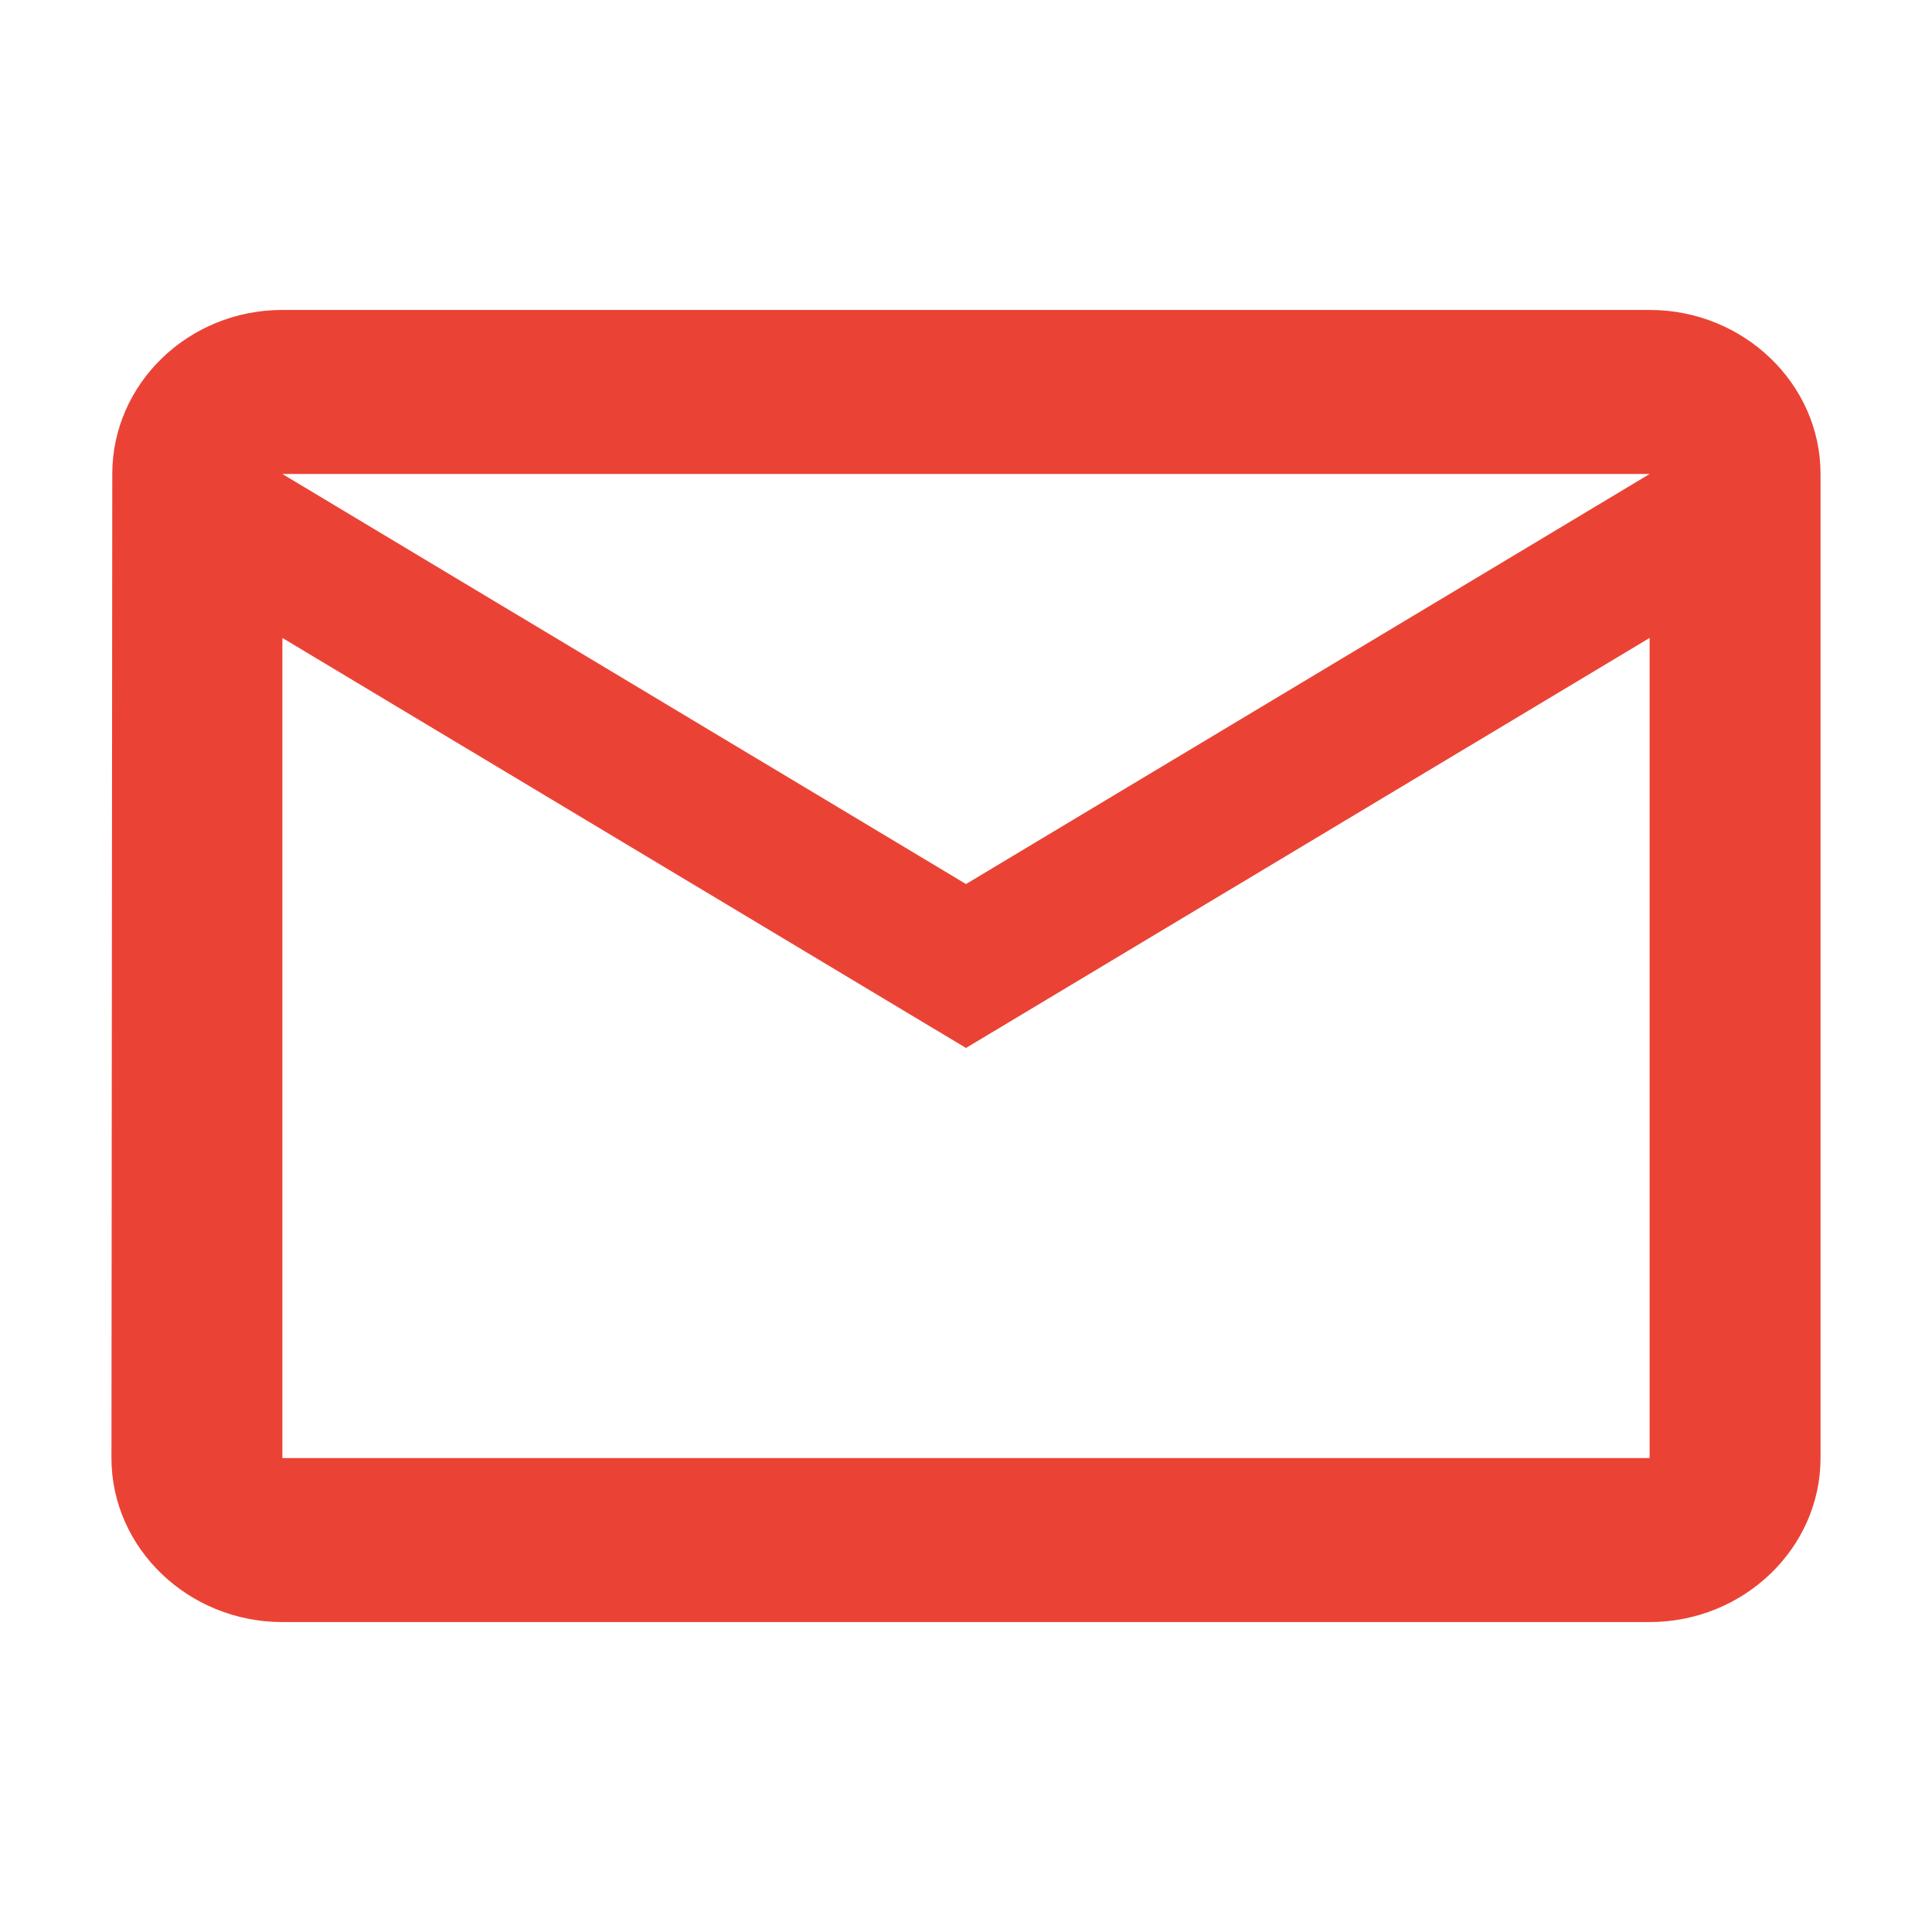 <?xml version="1.0" encoding="UTF-8" standalone="no"?>
<svg
   xmlns:dc="http://purl.org/dc/elements/1.1/"
   xmlns:cc="http://creativecommons.org/ns#"
   xmlns:rdf="http://www.w3.org/1999/02/22-rdf-syntax-ns#"
   xmlns:svg="http://www.w3.org/2000/svg"
   xmlns="http://www.w3.org/2000/svg"
   style="fill:none"
   id="svg4"
   version="1.1"
   viewBox="0 0 26 26"
   height="26"
   width="26">
  <defs
     id="defs8" />
  <path
     style="fill:#ea4335;fill-opacity:1"
     id="path2"
     d="M 22.2,4.171 H 3.8 c -1.265,0 -2.289,0.993 -2.289,2.207 l -0.011,13.244 c 0,1.214 1.035,2.207 2.3,2.207 h 18.4 c 1.265,0 2.3,-0.993 2.3,-2.207 V 6.378 c 0,-1.214 -1.035,-2.207 -2.3,-2.207 z m 0,15.451 H 3.8 V 8.585 l 9.2,5.518 9.2,-5.518 z m -9.2,-7.725 -9.2,-5.518 h 18.4 z" />
</svg>
